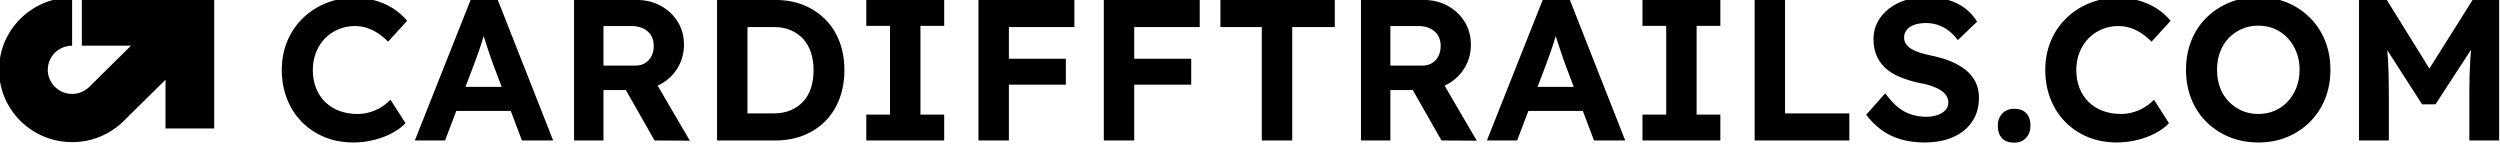 <?xml version="1.0" encoding="UTF-8" standalone="no"?>
<!DOCTYPE svg PUBLIC "-//W3C//DTD SVG 1.1//EN" "http://www.w3.org/Graphics/SVG/1.1/DTD/svg11.dtd">
<svg width="100%" height="100%" viewBox="0 0 351 21" version="1.1" xmlns="http://www.w3.org/2000/svg" xmlns:xlink="http://www.w3.org/1999/xlink" xml:space="preserve" xmlns:serif="http://www.serif.com/" style="fill-rule:evenodd;clip-rule:evenodd;stroke-linejoin:round;stroke-miterlimit:2;">
    <g transform="matrix(1,0,0,1,-2619.13,-1972.3)">
        <g transform="matrix(1.071,0,0,1.113,1049.36,-743.11)">
            <g transform="matrix(0.021,0,0,0.02,1067.28,2340.13)">
                <path d="M19483.6,4963.71L20309.9,4963.71L20309.9,5789.99L20005.8,5789.99L20005.8,5482.35L19745.2,5742.45C19662.7,5824.97 19548.6,5876.01 19422.8,5876.01C19171,5876.01 18966.7,5671.61 18966.7,5419.86C18966.7,5168.1 19171,4963.71 19422.8,4963.71L19422.8,5267.81C19338.9,5267.81 19270.8,5335.94 19270.8,5419.86C19270.8,5503.78 19338.9,5571.91 19422.8,5571.91C19464.8,5571.91 19502.8,5554.85 19530.3,5527.28L19790.3,5267.81L19483.6,5267.81L19483.6,4963.71ZM25270.6,5513.55L25270.6,5865.52L25080.6,5865.52L25080.6,4979.27L25679.5,4979.27L25679.5,5150.19L25270.6,5150.19L25270.6,5350.23L25626.3,5350.23L25626.3,5513.55L25270.6,5513.55ZM26053,5513.55L26053,5865.52L25863.1,5865.52L25863.1,4979.27L26461.9,4979.27L26461.9,5150.19L26053,5150.19L26053,5350.23L26408.7,5350.23L26408.7,5513.55L26053,5513.55ZM21821,5679.4L21750.9,5865.52L21562.2,5865.52L21910.4,4979.27L22080.1,4979.27L22425.7,5865.52L22230.7,5865.52L22161.1,5679.4L21821,5679.4ZM22104.3,5527.47L22052.2,5388.21C22047.1,5374.7 22041,5357.4 22033.8,5336.3C22026.7,5315.2 22019.3,5292.83 22011.7,5269.2C22004.7,5247.59 21998.1,5226.86 21991.9,5207.02C21985.6,5227.54 21979.1,5248.48 21972.4,5269.83C21965.7,5291.35 21958.5,5312.24 21950.9,5332.5C21943.3,5352.76 21936.1,5372.59 21929.4,5392.01L21878.3,5527.47L22104.3,5527.47ZM22879.7,5547.73L22739.7,5547.73L22739.7,5865.52L22556.1,5865.52L22556.1,4979.27L22948.6,4979.27C23003.4,4979.27 23053.2,4991.72 23098,5016.61C23142.7,5041.51 23177.9,5075.07 23203.7,5117.27C23229.4,5159.47 23242.3,5207.58 23242.3,5261.6C23242.3,5314.78 23229.4,5363.1 23203.7,5406.57C23177.9,5450.03 23142.7,5484.43 23098,5509.75C23091.5,5513.41 23084.9,5516.82 23078.2,5519.95L23279,5866.78L23058.7,5865.52L22879.7,5547.73ZM22739.7,5393.27L22939.7,5393.27C22962.5,5393.27 22982.5,5388 22999.9,5377.44C23017.2,5366.89 23030.5,5352.12 23039.7,5333.13C23049,5314.14 23053.7,5292.83 23053.7,5269.2C23053.7,5243.88 23048.2,5221.93 23037.2,5203.36C23026.2,5184.79 23010.2,5170.23 22989.1,5159.68C22968,5149.13 22943.5,5143.86 22915.7,5143.86L22739.7,5143.86L22739.7,5393.27ZM27792.1,5547.73L27652,5547.73L27652,5865.52L27468.5,5865.52L27468.5,4979.27L27860.9,4979.27C27915.8,4979.27 27965.6,4991.72 28010.3,5016.61C28055.1,5041.51 28090.3,5075.07 28116,5117.27C28141.8,5159.47 28154.7,5207.58 28154.7,5261.6C28154.7,5314.78 28141.8,5363.1 28116,5406.57C28090.3,5450.03 28055.1,5484.43 28010.3,5509.75C28003.9,5513.41 27997.3,5516.82 27990.6,5519.95L28191.4,5866.78L27971.1,5865.52L27792.1,5547.73ZM27652,5393.27L27852.1,5393.27C27874.9,5393.27 27894.9,5388 27912.2,5377.44C27929.5,5366.89 27942.8,5352.12 27952.1,5333.13C27961.4,5314.14 27966,5292.83 27966,5269.2C27966,5243.88 27960.5,5221.93 27949.6,5203.36C27938.6,5184.79 27922.5,5170.23 27901.4,5159.68C27880.3,5149.13 27855.9,5143.86 27828,5143.86L27652,5143.86L27652,5393.27ZM28513.5,5679.4L28443.3,5865.52L28254.7,5865.52L28602.9,4979.27L28772.5,4979.27L29118.1,5865.52L28923.2,5865.52L28853.6,5679.4L28513.5,5679.4ZM28796.7,5527.47L28744.7,5388.21C28739.6,5374.7 28733.5,5357.4 28726.3,5336.3C28719.1,5315.2 28711.7,5292.83 28704.1,5269.2C28697.2,5247.59 28690.6,5226.86 28684.4,5207.02C28678.1,5227.54 28671.6,5248.48 28664.9,5269.83C28658.1,5291.35 28651,5312.24 28643.4,5332.5C28635.8,5352.76 28628.6,5372.59 28621.8,5392.01L28570.8,5527.47L28796.7,5527.47ZM33875,5295.57C33876.6,5313.44 33878,5331.45 33879.2,5349.59C33883,5409.1 33884.9,5479.79 33884.9,5561.66L33884.9,5865.52L33698.8,5865.52L33698.8,4979.27L33872.2,4979.27L34138.1,5411.98L34407.8,4979.27L34573.6,4979.27L34573.6,5865.52L34387.5,5865.52L34387.5,5561.66C34387.5,5485.69 34389.4,5417.33 34393.2,5356.56C34394.6,5335.35 34396.2,5314.19 34398.2,5293.08L34176.1,5637.62L34092.5,5637.62L33875,5295.57ZM21178.6,5878.18C21113.6,5878.18 21053.9,5866.99 20999.5,5844.62C20945,5822.26 20897.8,5790.61 20857.7,5749.67C20817.6,5708.73 20786.5,5660.2 20764.6,5604.07C20742.7,5547.94 20731.7,5486.54 20731.7,5419.86C20731.7,5354.87 20743.1,5294.73 20765.9,5239.44C20788.7,5184.16 20820.7,5136.05 20862.1,5095.11C20903.5,5054.18 20952,5022.31 21007.7,4999.52C21063.4,4976.73 21123.7,4965.34 21188.7,4965.34C21230.9,4965.34 21272.5,4971.04 21313.4,4982.43C21354.4,4993.83 21391.9,5010.49 21426.1,5032.44C21460.3,5054.39 21489.6,5080.55 21514.1,5110.94L21395.1,5242.61C21375.7,5222.35 21355,5204.84 21333.1,5190.07C21311.1,5175.3 21288.1,5163.9 21264.1,5155.88C21240,5147.86 21214.5,5143.86 21187.5,5143.86C21151.2,5143.86 21117.2,5150.61 21085.6,5164.11C21053.9,5177.62 21026.3,5196.4 21002.6,5220.45C20979,5244.51 20960.2,5273.63 20946.3,5307.81C20932.4,5341.99 20925.4,5379.77 20925.4,5421.12C20925.4,5463.33 20932.1,5501.52 20945.7,5535.7C20959.2,5569.89 20978.1,5599.01 21002.6,5623.06C21027.1,5647.12 21056.4,5665.69 21090.6,5678.77C21124.8,5691.85 21162.6,5698.39 21203.9,5698.39C21230.9,5698.39 21257.1,5694.6 21282.4,5687C21307.7,5679.4 21331.2,5668.85 21352.7,5655.35C21374.2,5641.84 21393.4,5626.23 21410.3,5608.5L21504,5756.63C21482.9,5779.42 21455.2,5800.1 21421.1,5818.67C21386.9,5837.24 21348.7,5851.8 21306.5,5862.35C21264.3,5872.9 21221.7,5878.18 21178.6,5878.18ZM23448.7,5865.52L23448.7,4979.27L23812,4979.27C23877,4979.27 23935.9,4990.03 23988.7,5011.55C24041.4,5033.07 24087,5063.46 24125.4,5102.71C24163.8,5141.96 24193.1,5188.59 24213.4,5242.61C24233.6,5296.63 24243.8,5356.56 24243.8,5422.39C24243.8,5487.38 24233.6,5547.1 24213.4,5601.54C24193.1,5655.98 24164,5702.82 24126,5742.07C24088,5781.32 24042.5,5811.71 23989.3,5833.23C23936.1,5854.75 23877,5865.52 23812,5865.52L23448.7,5865.52ZM23638.6,5150.19L23638.6,5694.6L23805.7,5694.6C23843.7,5694.6 23877.9,5688.05 23908.3,5674.97C23938.6,5661.89 23964.6,5643.74 23986.1,5620.53C24007.6,5597.32 24023.9,5568.83 24034.9,5535.07C24045.8,5501.31 24051.3,5463.75 24051.3,5422.39C24051.3,5381.03 24045.8,5343.68 24034.9,5310.34C24023.9,5277 24007.6,5248.52 23986.1,5224.88C23964.6,5201.25 23938.6,5182.89 23908.3,5169.81C23877.9,5156.73 23843.7,5150.19 23805.7,5150.19L23638.6,5150.19ZM24380.5,5865.52L24380.5,5702.19L24528.6,5702.19L24528.6,5142.59L24380.5,5142.59L24380.5,4979.27L24866.7,4979.27L24866.7,5142.59L24718.5,5142.59L24718.5,5702.19L24866.7,5702.19L24866.7,5865.52L24380.5,5865.52ZM26849.3,5865.52L26849.3,5150.19L26591.1,5150.19L26591.1,4979.27L27305.1,4979.27L27305.1,5150.19L27039.3,5150.19L27039.3,5865.52L26849.3,5865.52ZM29225.8,5865.52L29225.8,5702.19L29373.9,5702.19L29373.9,5142.59L29225.8,5142.59L29225.8,4979.27L29711.9,4979.27L29711.9,5142.59L29563.8,5142.59L29563.8,5702.19L29711.9,5702.19L29711.9,5865.52L29225.8,5865.52ZM29925.9,5865.52L29925.9,4979.27L30115.8,4979.27L30115.8,5694.6L30517.1,5694.6L30517.1,5865.52L29925.9,5865.52ZM30986.9,5878.18C30932,5878.18 30882,5871.42 30836.8,5857.92C30791.7,5844.41 30751.6,5824.58 30716.6,5798.41C30681.5,5772.25 30650.1,5740.6 30622.2,5703.46L30741.2,5567.99C30782.6,5625.38 30823.7,5664.42 30864.7,5685.1C30905.6,5705.78 30950.1,5716.12 30998.3,5716.12C31024.4,5716.12 31047.8,5712.32 31068.5,5704.72C31089.2,5697.13 31105.5,5686.79 31117.3,5673.71C31129.1,5660.62 31135,5644.8 31135,5626.23C31135,5612.72 31132,5600.27 31126.1,5588.88C31120.2,5577.48 31111.8,5567.36 31100.8,5558.49C31089.8,5549.63 31076.8,5541.61 31061.6,5534.44C31046.4,5527.26 31029.5,5520.93 31010.9,5515.45C30992.3,5509.96 30972.1,5505.53 30950.1,5502.15C30902.9,5491.18 30861.5,5477.89 30826.1,5462.27C30790.6,5446.66 30761.1,5427.24 30737.4,5404.03C30713.8,5380.82 30696.3,5354.44 30684.9,5324.9C30673.5,5295.36 30667.8,5262.02 30667.8,5224.88C30667.8,5186.9 30676.3,5151.66 30693.1,5119.17C30710,5086.67 30733.4,5058.61 30763.4,5034.97C30793.4,5011.34 30828,4993.19 30867.2,4980.53C30906.5,4967.87 30948,4961.54 30991.9,4961.54C31045.9,4961.54 31093.2,4967.45 31133.7,4979.27C31174.2,4991.08 31209.5,5008.6 31239.4,5031.81C31269.4,5055.02 31294.5,5083.08 31314.8,5116L31194.5,5232.48C31176.8,5208.85 31157.6,5189.01 31136.9,5172.98C31116.2,5156.94 31093.8,5144.91 31069.8,5136.89C31045.7,5128.87 31021,5124.86 30995.7,5124.86C30967.9,5124.86 30943.8,5128.45 30923.6,5135.63C30903.3,5142.8 30887.5,5153.35 30876.1,5167.28C30864.7,5181.2 30859,5197.45 30859,5216.02C30859,5231.21 30862.8,5244.72 30870.4,5256.53C30878,5268.35 30889,5278.69 30903.3,5287.55C30917.6,5296.42 30935,5304.22 30955.2,5310.98C30975.5,5317.73 30997.8,5323.64 31022.3,5328.7C31068.7,5337.99 31110.5,5350.23 31147.7,5365.42C31184.8,5380.61 31216.7,5398.97 31243.2,5420.49C31269.8,5442.02 31290.3,5467.34 31304.6,5496.46C31319,5525.57 31326.2,5558.28 31326.2,5594.58C31326.2,5654.5 31311.8,5705.57 31283.1,5747.77C31254.4,5789.97 31214.8,5822.26 31164.1,5844.62C31113.5,5866.99 31054.4,5878.18 30986.9,5878.18ZM31546.5,5879.44C31513.5,5879.44 31488.2,5870.16 31470.5,5851.59C31452.8,5833.02 31443.9,5806.43 31443.9,5771.83C31443.9,5740.6 31453.4,5715.06 31472.4,5695.23C31491.4,5675.39 31516.1,5665.48 31546.5,5665.48C31578.5,5665.48 31603.4,5674.76 31621.2,5693.33C31638.9,5711.9 31647.8,5738.06 31647.8,5771.83C31647.8,5803.9 31638.5,5829.85 31619.9,5849.69C31601.3,5869.53 31576.9,5879.44 31546.5,5879.44ZM32187.1,5878.18C32122.1,5878.18 32062.4,5866.99 32007.9,5844.62C31953.5,5822.26 31906.2,5790.61 31866.1,5749.67C31826.1,5708.73 31795,5660.2 31773.1,5604.07C31751.1,5547.94 31740.2,5486.54 31740.2,5419.86C31740.2,5354.87 31751.6,5294.73 31774.4,5239.44C31797.1,5184.16 31829.2,5136.05 31870.6,5095.11C31911.9,5054.18 31960.5,5022.31 32016.2,4999.52C32071.9,4976.73 32132.2,4965.34 32197.2,4965.34C32239.4,4965.34 32281,4971.04 32321.9,4982.43C32362.9,4993.83 32400.4,5010.49 32434.6,5032.44C32468.8,5054.39 32498.1,5080.55 32522.6,5110.94L32403.6,5242.61C32384.2,5222.35 32363.5,5204.84 32341.6,5190.07C32319.6,5175.3 32296.6,5163.9 32272.6,5155.88C32248.5,5147.86 32223,5143.86 32196,5143.86C32159.7,5143.86 32125.7,5150.61 32094,5164.11C32062.4,5177.62 32034.7,5196.4 32011.1,5220.45C31987.5,5244.51 31968.7,5273.63 31954.8,5307.81C31940.8,5341.99 31933.9,5379.77 31933.9,5421.12C31933.9,5463.33 31940.6,5501.52 31954.1,5535.7C31967.6,5569.89 31986.6,5599.01 32011.1,5623.06C32035.6,5647.12 32064.9,5665.69 32099.1,5678.77C32133.3,5691.85 32171.1,5698.39 32212.4,5698.39C32239.4,5698.39 32265.6,5694.6 32290.9,5687C32316.2,5679.4 32339.7,5668.85 32361.2,5655.35C32382.7,5641.84 32401.9,5626.23 32418.8,5608.5L32512.5,5756.63C32491.4,5779.42 32463.7,5800.1 32429.5,5818.67C32395.4,5837.24 32357.2,5851.8 32315,5862.35C32272.8,5872.9 32230.1,5878.18 32187.1,5878.18ZM33070.8,5878.18C33005,5878.18 32944.6,5866.78 32889.8,5843.99C32834.9,5821.2 32787,5789.34 32746.1,5748.4C32705.1,5707.47 32673.7,5658.94 32651.7,5602.81C32629.8,5546.68 32618.8,5485.69 32618.8,5419.86C32618.8,5353.18 32629.8,5291.98 32651.7,5236.28C32673.7,5180.57 32705.1,5132.25 32746.1,5091.31C32787,5050.38 32834.9,5018.51 32889.8,4995.73C32944.6,4972.94 33004.6,4961.54 33069.5,4961.54C33135.4,4961.54 33195.5,4972.94 33250,4995.73C33304.4,5018.51 33352.1,5050.59 33393,5091.95C33434,5133.3 33465.4,5181.84 33487.4,5237.54C33509.3,5293.25 33520.3,5354.02 33520.3,5419.86C33520.3,5485.69 33509.3,5546.47 33487.4,5602.17C33465.4,5657.88 33434,5706.41 33393,5747.77C33352.1,5789.13 33304.4,5821.2 33250,5843.99C33195.5,5866.78 33135.8,5878.18 33070.8,5878.18ZM33069.5,5698.39C33107.5,5698.39 33142.1,5691.43 33173.4,5677.5C33204.6,5663.58 33231.6,5644.16 33254.4,5619.27C33277.2,5594.36 33295.1,5565.03 33308.2,5531.27C33321.3,5497.51 33327.8,5460.37 33327.8,5419.86C33327.8,5379.34 33321.3,5342.21 33308.2,5308.44C33295.1,5274.68 33277.2,5245.35 33254.4,5220.45C33231.6,5195.55 33204.6,5176.14 33173.4,5162.21C33142.1,5148.29 33107.5,5141.32 33069.5,5141.32C33032.4,5141.32 32998.2,5148.29 32967,5162.21C32935.8,5176.14 32908.3,5195.55 32884.7,5220.45C32861.1,5245.35 32843.1,5274.68 32830.9,5308.44C32818.7,5342.21 32812.5,5379.34 32812.5,5419.86C32812.5,5460.37 32818.7,5497.51 32830.9,5531.27C32843.1,5565.03 32861.1,5594.36 32884.7,5619.27C32908.3,5644.16 32935.8,5663.58 32967,5677.5C32998.2,5691.43 33032.4,5698.39 33069.5,5698.39Z" />
            </g>
        </g>
    </g>
</svg>
